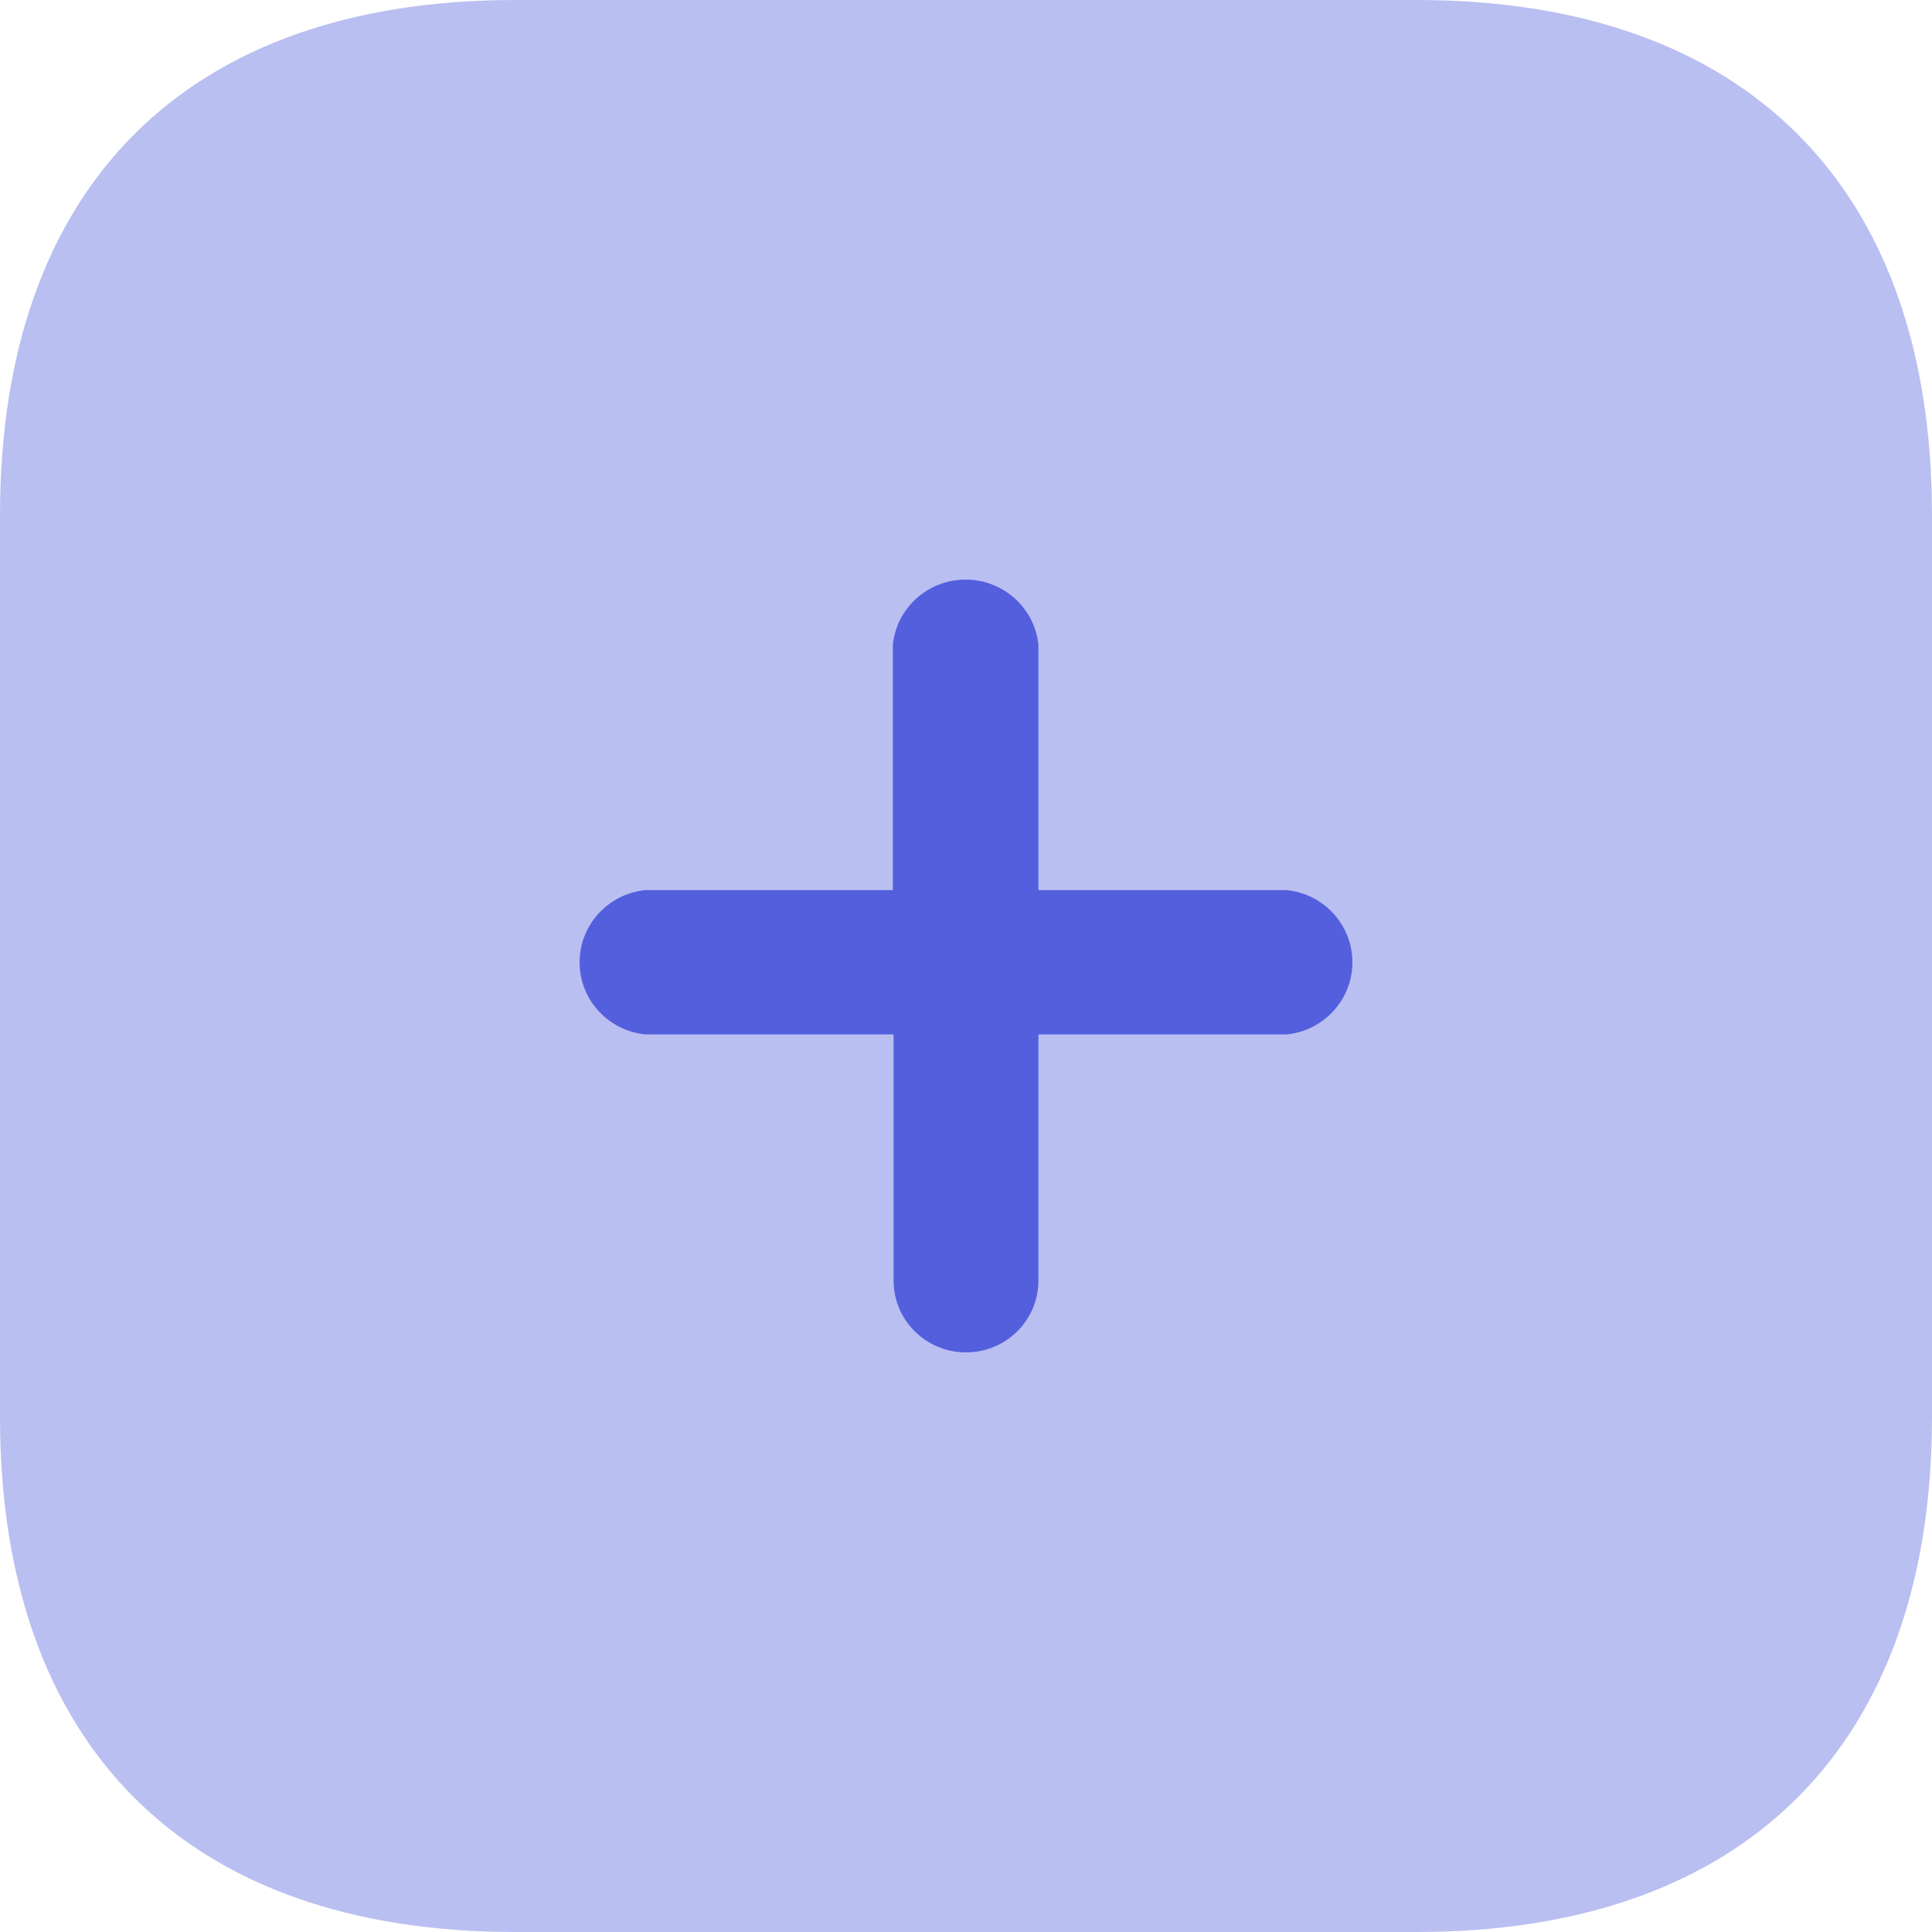<svg width="29" height="29" viewBox="0 0 29 29" fill="none" xmlns="http://www.w3.org/2000/svg">
<path opacity="0.4" d="M21.267 0H7.733C2.797 0 0 2.797 0 7.733V21.267C0 26.19 2.784 29 7.733 29H21.267C26.203 29 29 26.19 29 21.267V7.733C29 2.797 26.203 0 21.267 0Z" fill="#545FDD"/>
<path d="M19.315 15.527H15.587V19.223C15.587 19.818 15.1 20.3 14.5 20.3C13.9 20.3 13.413 19.818 13.413 19.223V15.527H9.685C9.125 15.47 8.7 15.002 8.7 14.444C8.7 13.886 9.125 13.418 9.685 13.361H13.402V9.677C13.459 9.122 13.931 8.7 14.494 8.7C15.057 8.7 15.529 9.122 15.587 9.677V13.361H19.315C19.875 13.418 20.3 13.886 20.3 14.444C20.3 15.002 19.875 15.47 19.315 15.527Z" fill="#545FDD"/>
</svg>
